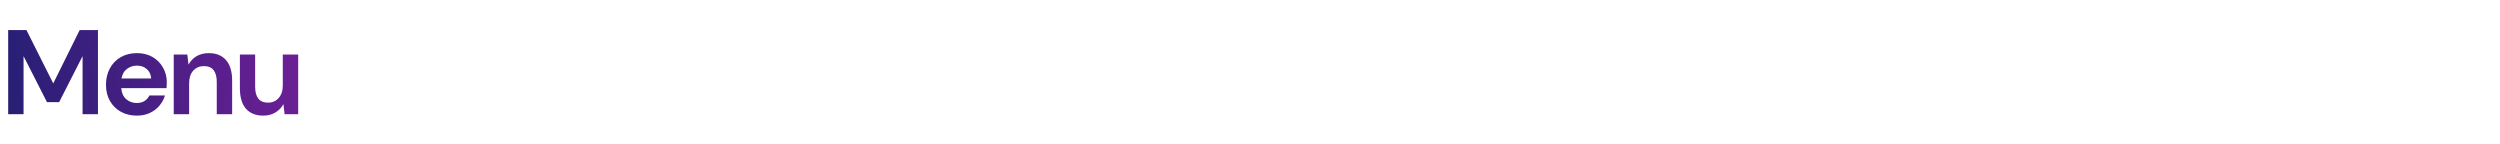 <svg width="416" height="24" viewBox="0 0 416 24" fill="none" xmlns="http://www.w3.org/2000/svg">
<path d="M1.36 19V5H4.4L8.86 13.88L13.26 5H16.3V19H13.74V9.34L9.84 17H7.82L3.92 9.34V19H1.36ZM22.776 19.24C21.776 19.24 20.89 19.027 20.116 18.6C19.343 18.173 18.736 17.573 18.296 16.8C17.856 16.027 17.636 15.133 17.636 14.12C17.636 13.093 17.85 12.18 18.276 11.38C18.716 10.58 19.316 9.96 20.076 9.52C20.85 9.067 21.756 8.84 22.796 8.84C23.77 8.84 24.63 9.053 25.376 9.48C26.123 9.907 26.703 10.493 27.116 11.24C27.543 11.973 27.756 12.793 27.756 13.7C27.756 13.847 27.75 14 27.736 14.16C27.736 14.32 27.73 14.487 27.716 14.66H20.176C20.23 15.433 20.496 16.04 20.976 16.48C21.47 16.92 22.063 17.14 22.756 17.14C23.276 17.14 23.71 17.027 24.056 16.8C24.416 16.56 24.683 16.253 24.856 15.88H27.456C27.27 16.507 26.956 17.08 26.516 17.6C26.09 18.107 25.556 18.507 24.916 18.8C24.29 19.093 23.576 19.24 22.776 19.24ZM22.796 10.92C22.17 10.92 21.616 11.1 21.136 11.46C20.656 11.807 20.35 12.34 20.216 13.06H25.156C25.116 12.407 24.876 11.887 24.436 11.5C23.996 11.113 23.45 10.92 22.796 10.92ZM28.909 19V9.08H31.169L31.369 10.76C31.676 10.173 32.116 9.707 32.689 9.36C33.276 9.013 33.963 8.84 34.749 8.84C35.976 8.84 36.929 9.227 37.609 10C38.289 10.773 38.629 11.907 38.629 13.4V19H36.069V13.64C36.069 12.787 35.896 12.133 35.549 11.68C35.203 11.227 34.663 11 33.929 11C33.209 11 32.616 11.253 32.149 11.76C31.696 12.267 31.469 12.973 31.469 13.88V19H28.909ZM43.797 19.24C42.557 19.24 41.597 18.853 40.917 18.08C40.251 17.307 39.917 16.173 39.917 14.68V9.08H42.457V14.44C42.457 15.293 42.631 15.947 42.977 16.4C43.324 16.853 43.871 17.08 44.617 17.08C45.324 17.08 45.904 16.827 46.357 16.32C46.824 15.813 47.057 15.107 47.057 14.2V9.08H49.617V19H47.357L47.157 17.32C46.851 17.907 46.404 18.373 45.817 18.72C45.244 19.067 44.571 19.24 43.797 19.24Z" fill="url(#paint0_linear)"/>
<defs>
<linearGradient id="paint0_linear" x1="1.41861e-09" y1="12.96" x2="61.645" y2="8.641" gradientUnits="userSpaceOnUse">
<stop stop-color="#261F74"/>
<stop offset="1" stop-color="#7D1F9D"/>
</linearGradient>
</defs>
</svg>
